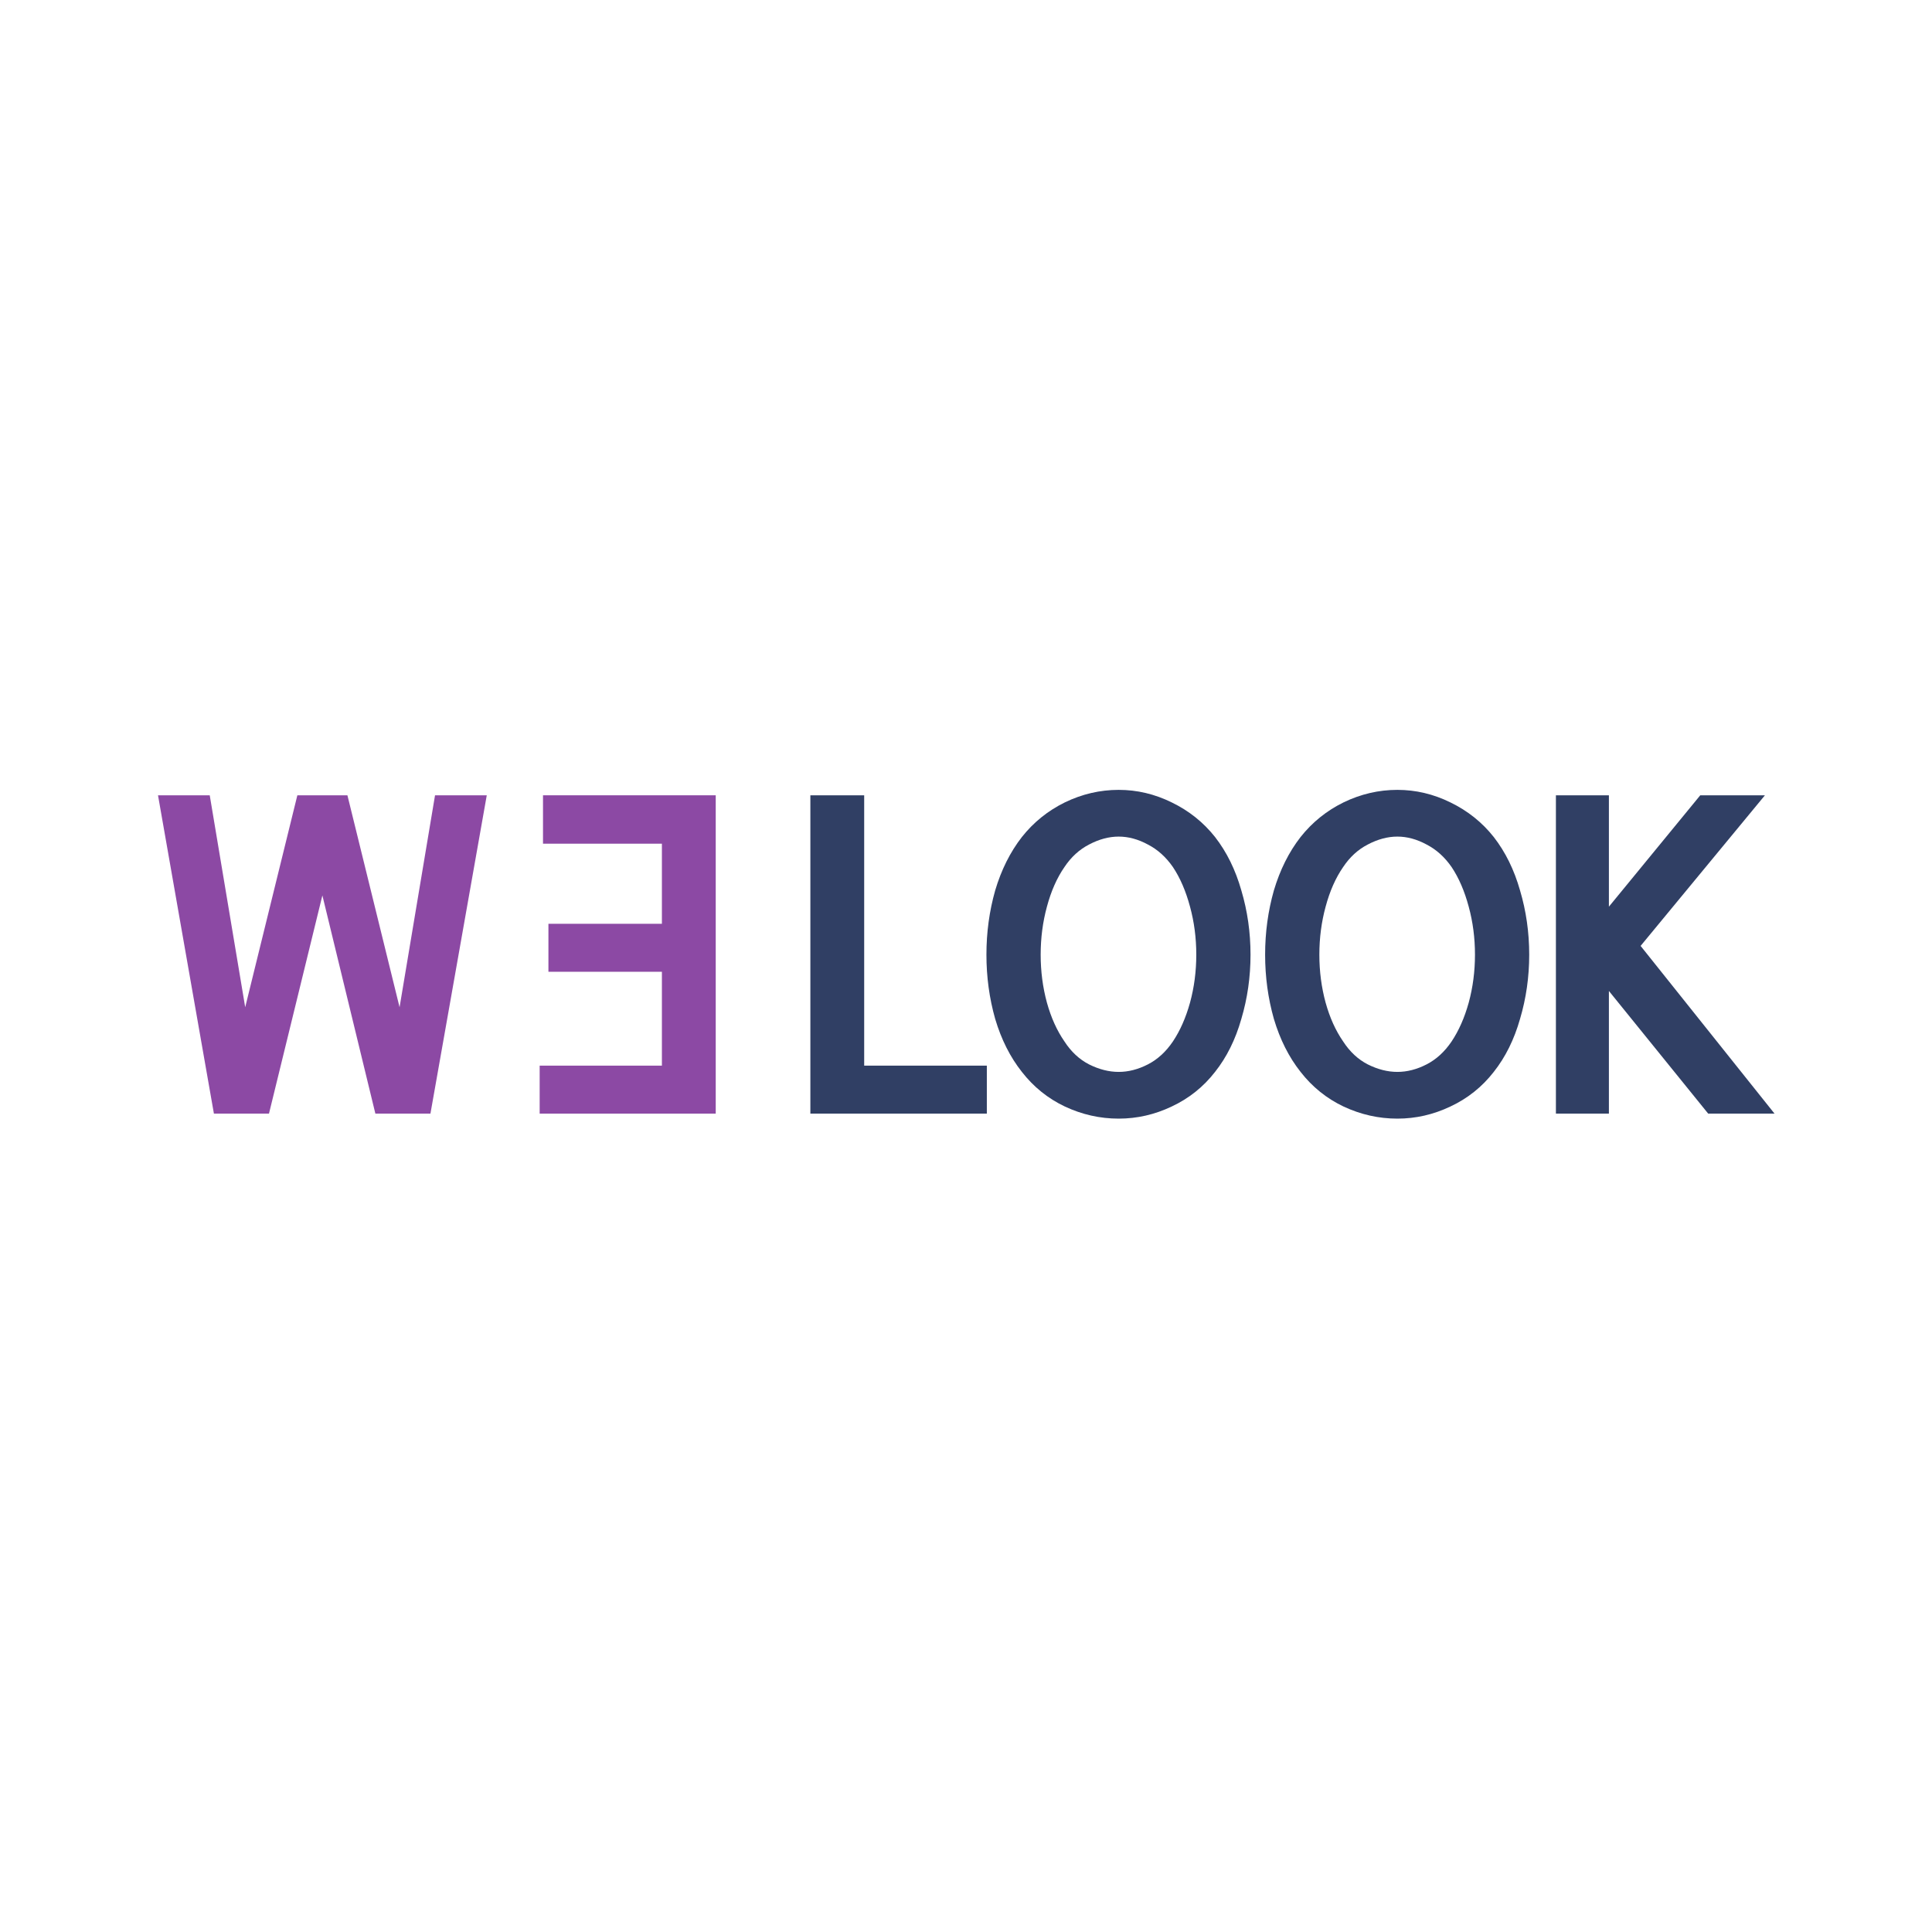 <svg viewBox="-245 -1176 3000 3000" fill="none" xmlns="http://www.w3.org/2000/svg">
<path d="M510.848 58.926L423.39 553.226H337.875L255.6 214.407L172.677 553.226H87.162L0.352 58.926H80.684L135.75 388.028L216.73 58.926H294.47L375.45 388.028L430.516 58.926H510.848Z" fill="#8C49A4"/>
<path d="M592.99 553.226H866.377V58.926H598.172V134.075H782.806V258.46H606.594V332.961H782.806V478.725H592.99V553.226Z" fill="#8C49A4"/>
<path d="M1287.36 553.226H1013.33V58.926H1096.9V478.725H1287.36V553.226ZM1612.58 306.4C1612.58 280.487 1609.34 255.653 1602.86 231.899C1596.38 207.713 1587.53 187.198 1576.3 170.354C1565.5 154.806 1552.55 143.145 1537.43 135.371C1522.31 127.165 1507.2 123.062 1492.08 123.062C1476.96 123.062 1461.63 127.165 1446.08 135.371C1430.97 143.145 1418.23 154.806 1407.86 170.354C1396.2 187.198 1387.13 207.713 1380.65 231.899C1374.17 255.653 1370.94 280.487 1370.94 306.4C1370.94 332.314 1374.17 357.147 1380.65 380.901C1387.13 404.223 1396.2 424.306 1407.86 441.15C1418.23 457.13 1430.97 469.007 1446.08 476.781C1461.63 484.555 1476.96 488.442 1492.08 488.442C1507.2 488.442 1522.31 484.555 1537.43 476.781C1552.55 469.007 1565.5 457.13 1576.3 441.15C1587.53 424.306 1596.38 404.223 1602.86 380.901C1609.34 357.147 1612.58 332.314 1612.58 306.4ZM1696.8 306.4C1696.8 340.951 1692.05 374.207 1682.54 406.167C1673.48 438.127 1659.87 465.552 1641.73 488.442C1623.59 511.764 1601.13 529.688 1574.36 542.213C1548.01 554.738 1520.59 561 1492.08 561C1463.14 561 1435.29 554.738 1408.51 542.213C1382.16 529.688 1359.92 511.764 1341.78 488.442C1323.64 465.552 1309.82 438.127 1300.32 406.167C1291.25 374.207 1286.72 340.951 1286.72 306.4C1286.72 271.849 1291.25 238.593 1300.32 206.633C1309.82 174.673 1323.64 147.032 1341.78 123.71C1359.92 100.82 1382.16 82.896 1408.51 69.94C1435.29 56.983 1463.14 50.505 1492.08 50.505C1520.59 50.505 1548.01 56.983 1574.36 69.94C1601.13 82.896 1623.59 100.82 1641.73 123.71C1659.87 147.032 1673.48 174.673 1682.54 206.633C1692.05 238.593 1696.8 271.849 1696.8 306.4ZM2045.33 306.4C2045.33 280.487 2042.09 255.653 2035.62 231.899C2029.14 207.713 2020.28 187.198 2009.05 170.354C1998.26 154.806 1985.3 143.145 1970.18 135.371C1955.07 127.165 1939.95 123.062 1924.84 123.062C1909.72 123.062 1894.39 127.165 1878.84 135.371C1863.72 143.145 1850.98 154.806 1840.62 170.354C1828.96 187.198 1819.89 207.713 1813.41 231.899C1806.93 255.653 1803.69 280.487 1803.69 306.4C1803.69 332.314 1806.93 357.147 1813.41 380.901C1819.89 404.223 1828.96 424.306 1840.62 441.15C1850.98 457.13 1863.72 469.007 1878.84 476.781C1894.39 484.555 1909.72 488.442 1924.84 488.442C1939.95 488.442 1955.07 484.555 1970.18 476.781C1985.3 469.007 1998.26 457.13 2009.05 441.15C2020.28 424.306 2029.14 404.223 2035.62 380.901C2042.09 357.147 2045.33 332.314 2045.33 306.4ZM2129.55 306.4C2129.55 340.951 2124.8 374.207 2115.3 406.167C2106.23 438.127 2092.63 465.552 2074.49 488.442C2056.35 511.764 2033.89 529.688 2007.11 542.213C1980.77 554.738 1953.34 561 1924.84 561C1895.9 561 1868.04 554.738 1841.26 542.213C1814.92 529.688 1792.68 511.764 1774.54 488.442C1756.4 465.552 1742.58 438.127 1733.08 406.167C1724.01 374.207 1719.47 340.951 1719.47 306.4C1719.47 271.849 1724.01 238.593 1733.08 206.633C1742.58 174.673 1756.4 147.032 1774.54 123.71C1792.68 100.82 1814.92 82.896 1841.26 69.94C1868.04 56.983 1895.9 50.505 1924.84 50.505C1953.34 50.505 1980.77 56.983 2007.11 69.94C2033.89 82.896 2056.35 100.82 2074.49 123.71C2092.63 147.032 2106.23 174.673 2115.3 206.633C2124.8 238.593 2129.55 271.849 2129.55 306.4ZM2510.48 553.226H2407.47L2253.29 362.762V553.226H2171.01V58.926H2253.29V231.899L2395.17 58.926H2495.58L2302.52 292.795L2510.48 553.226Z" fill="#303F64"/>
</svg>
